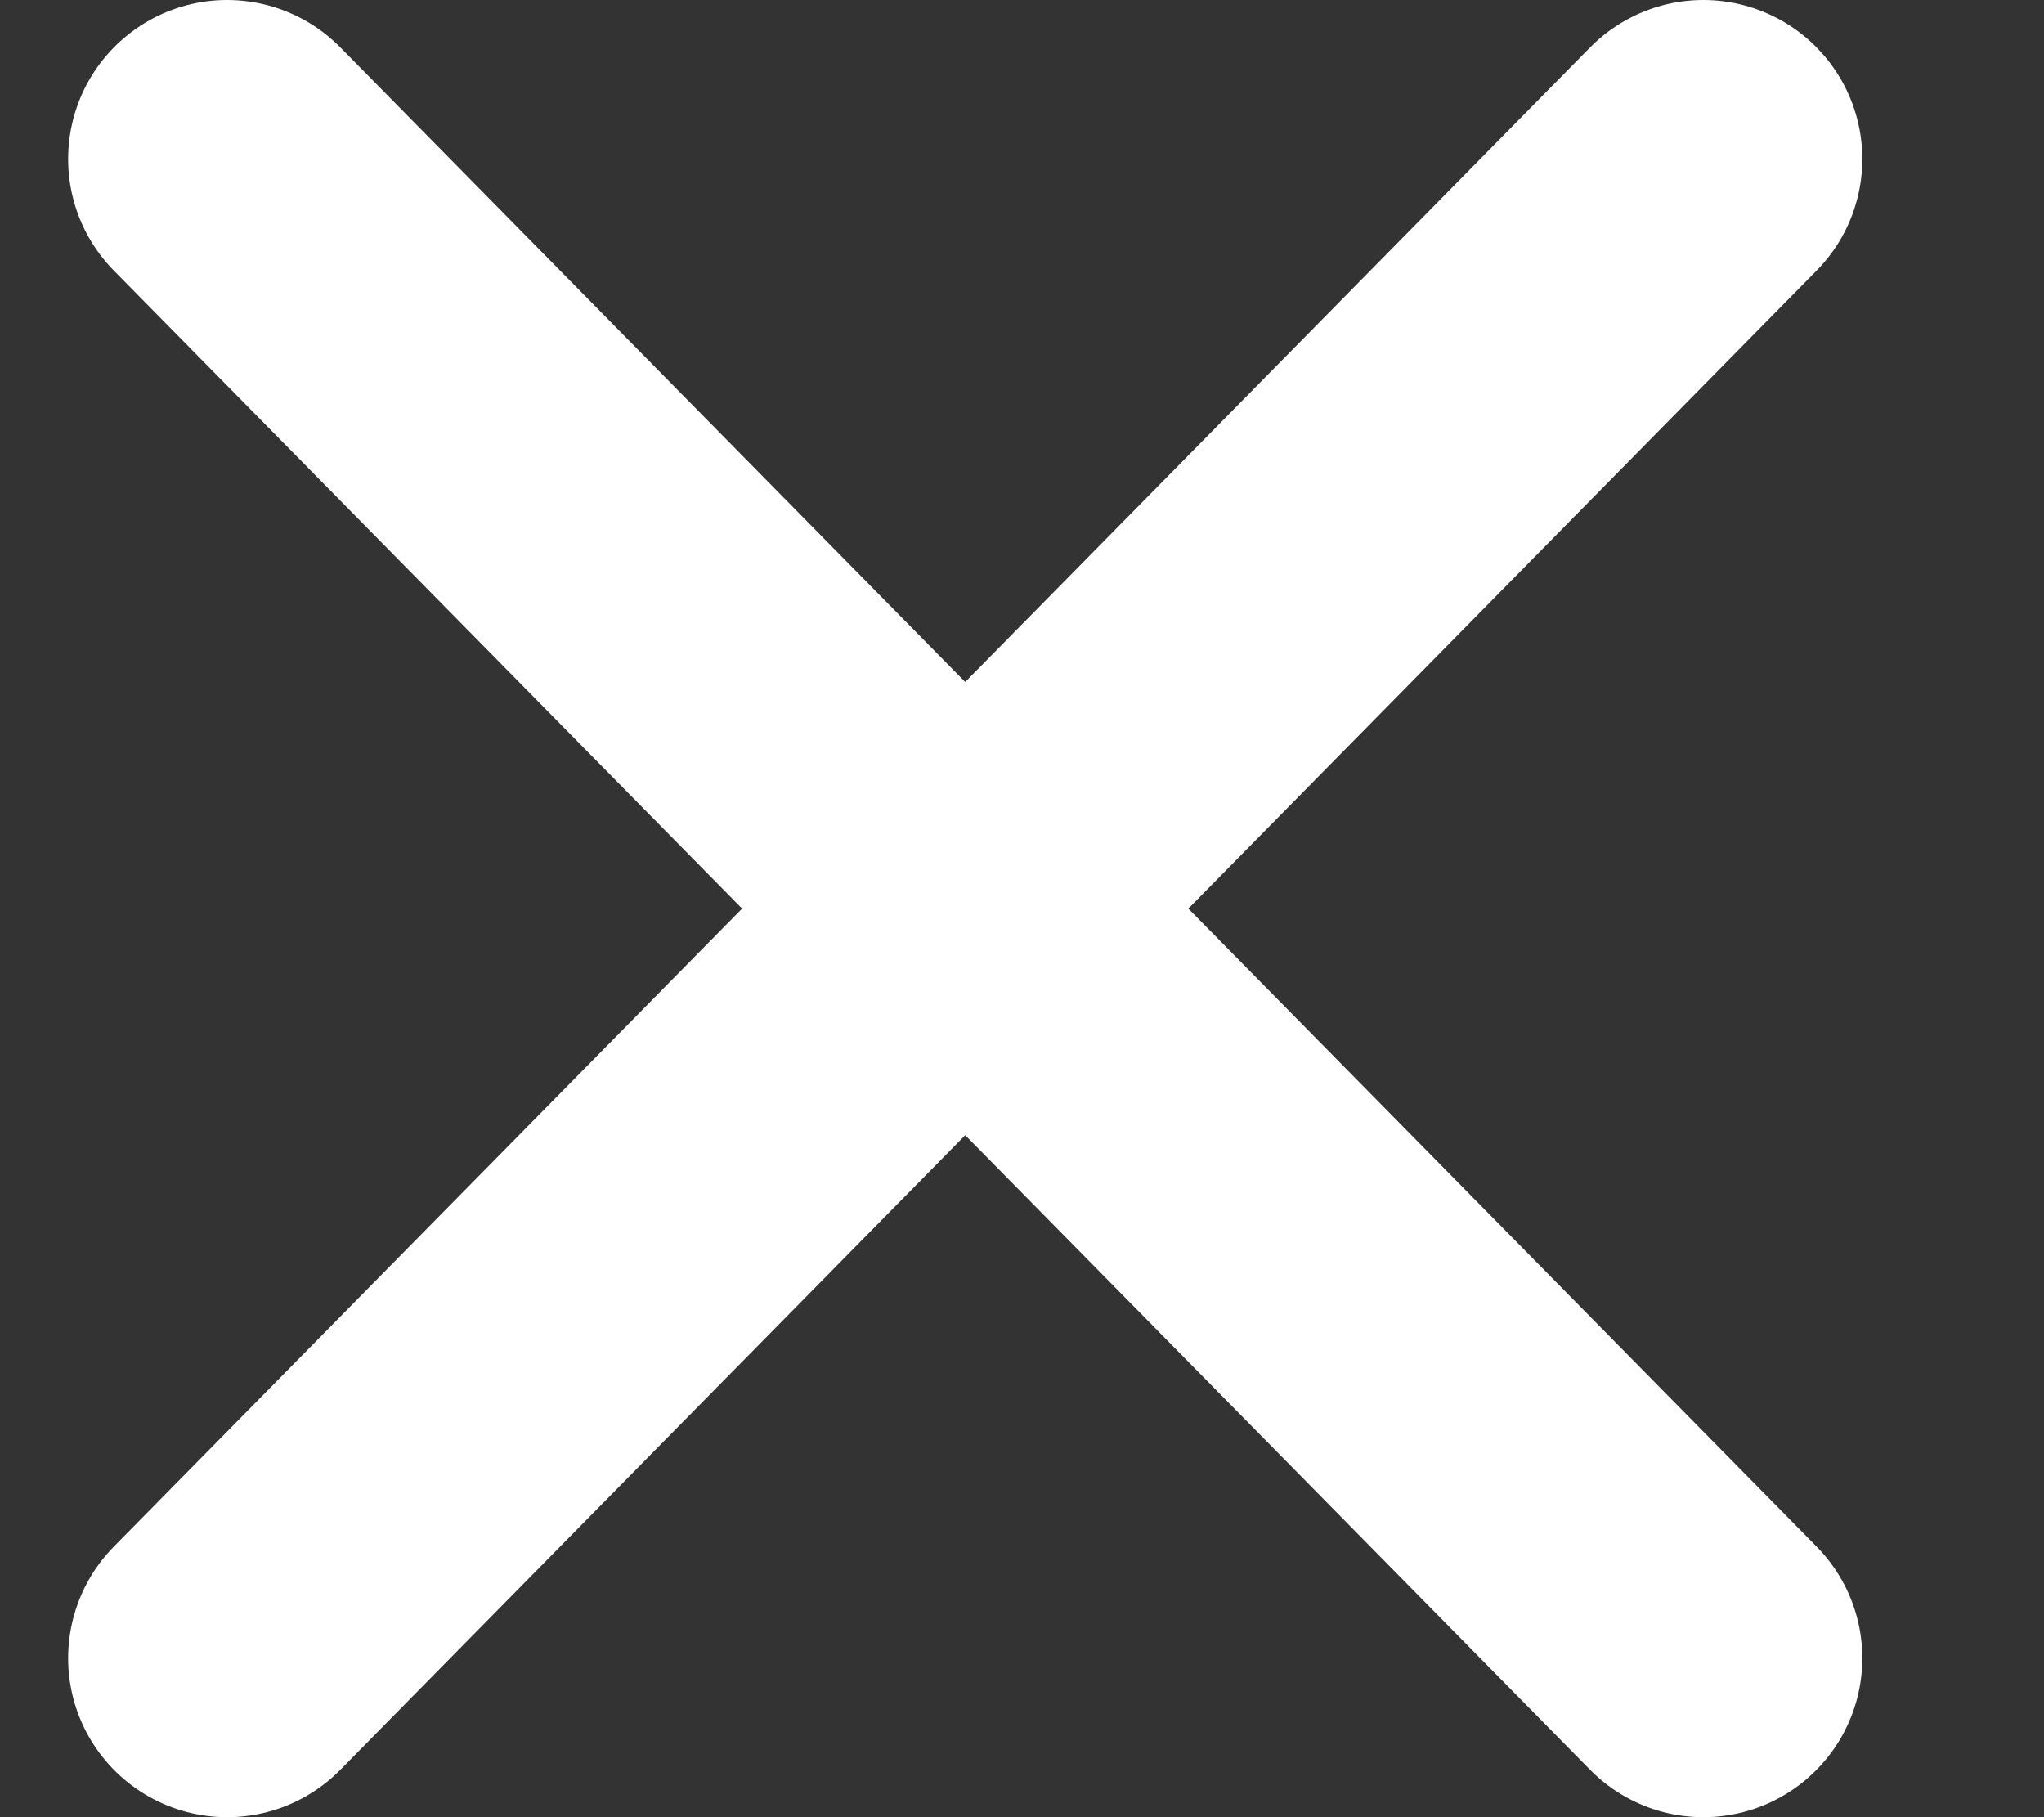 <svg height="8" width="9" xmlns="http://www.w3.org/2000/svg"><rect width="100%" height="100%" fill="#333333" stroke="none"/><path d="M7.5.7L1 7.3M1 .7l6.5 6.6" fill="none" stroke="#fff" stroke-linecap="round" stroke-linejoin="round" stroke-width="1.4"/></svg>